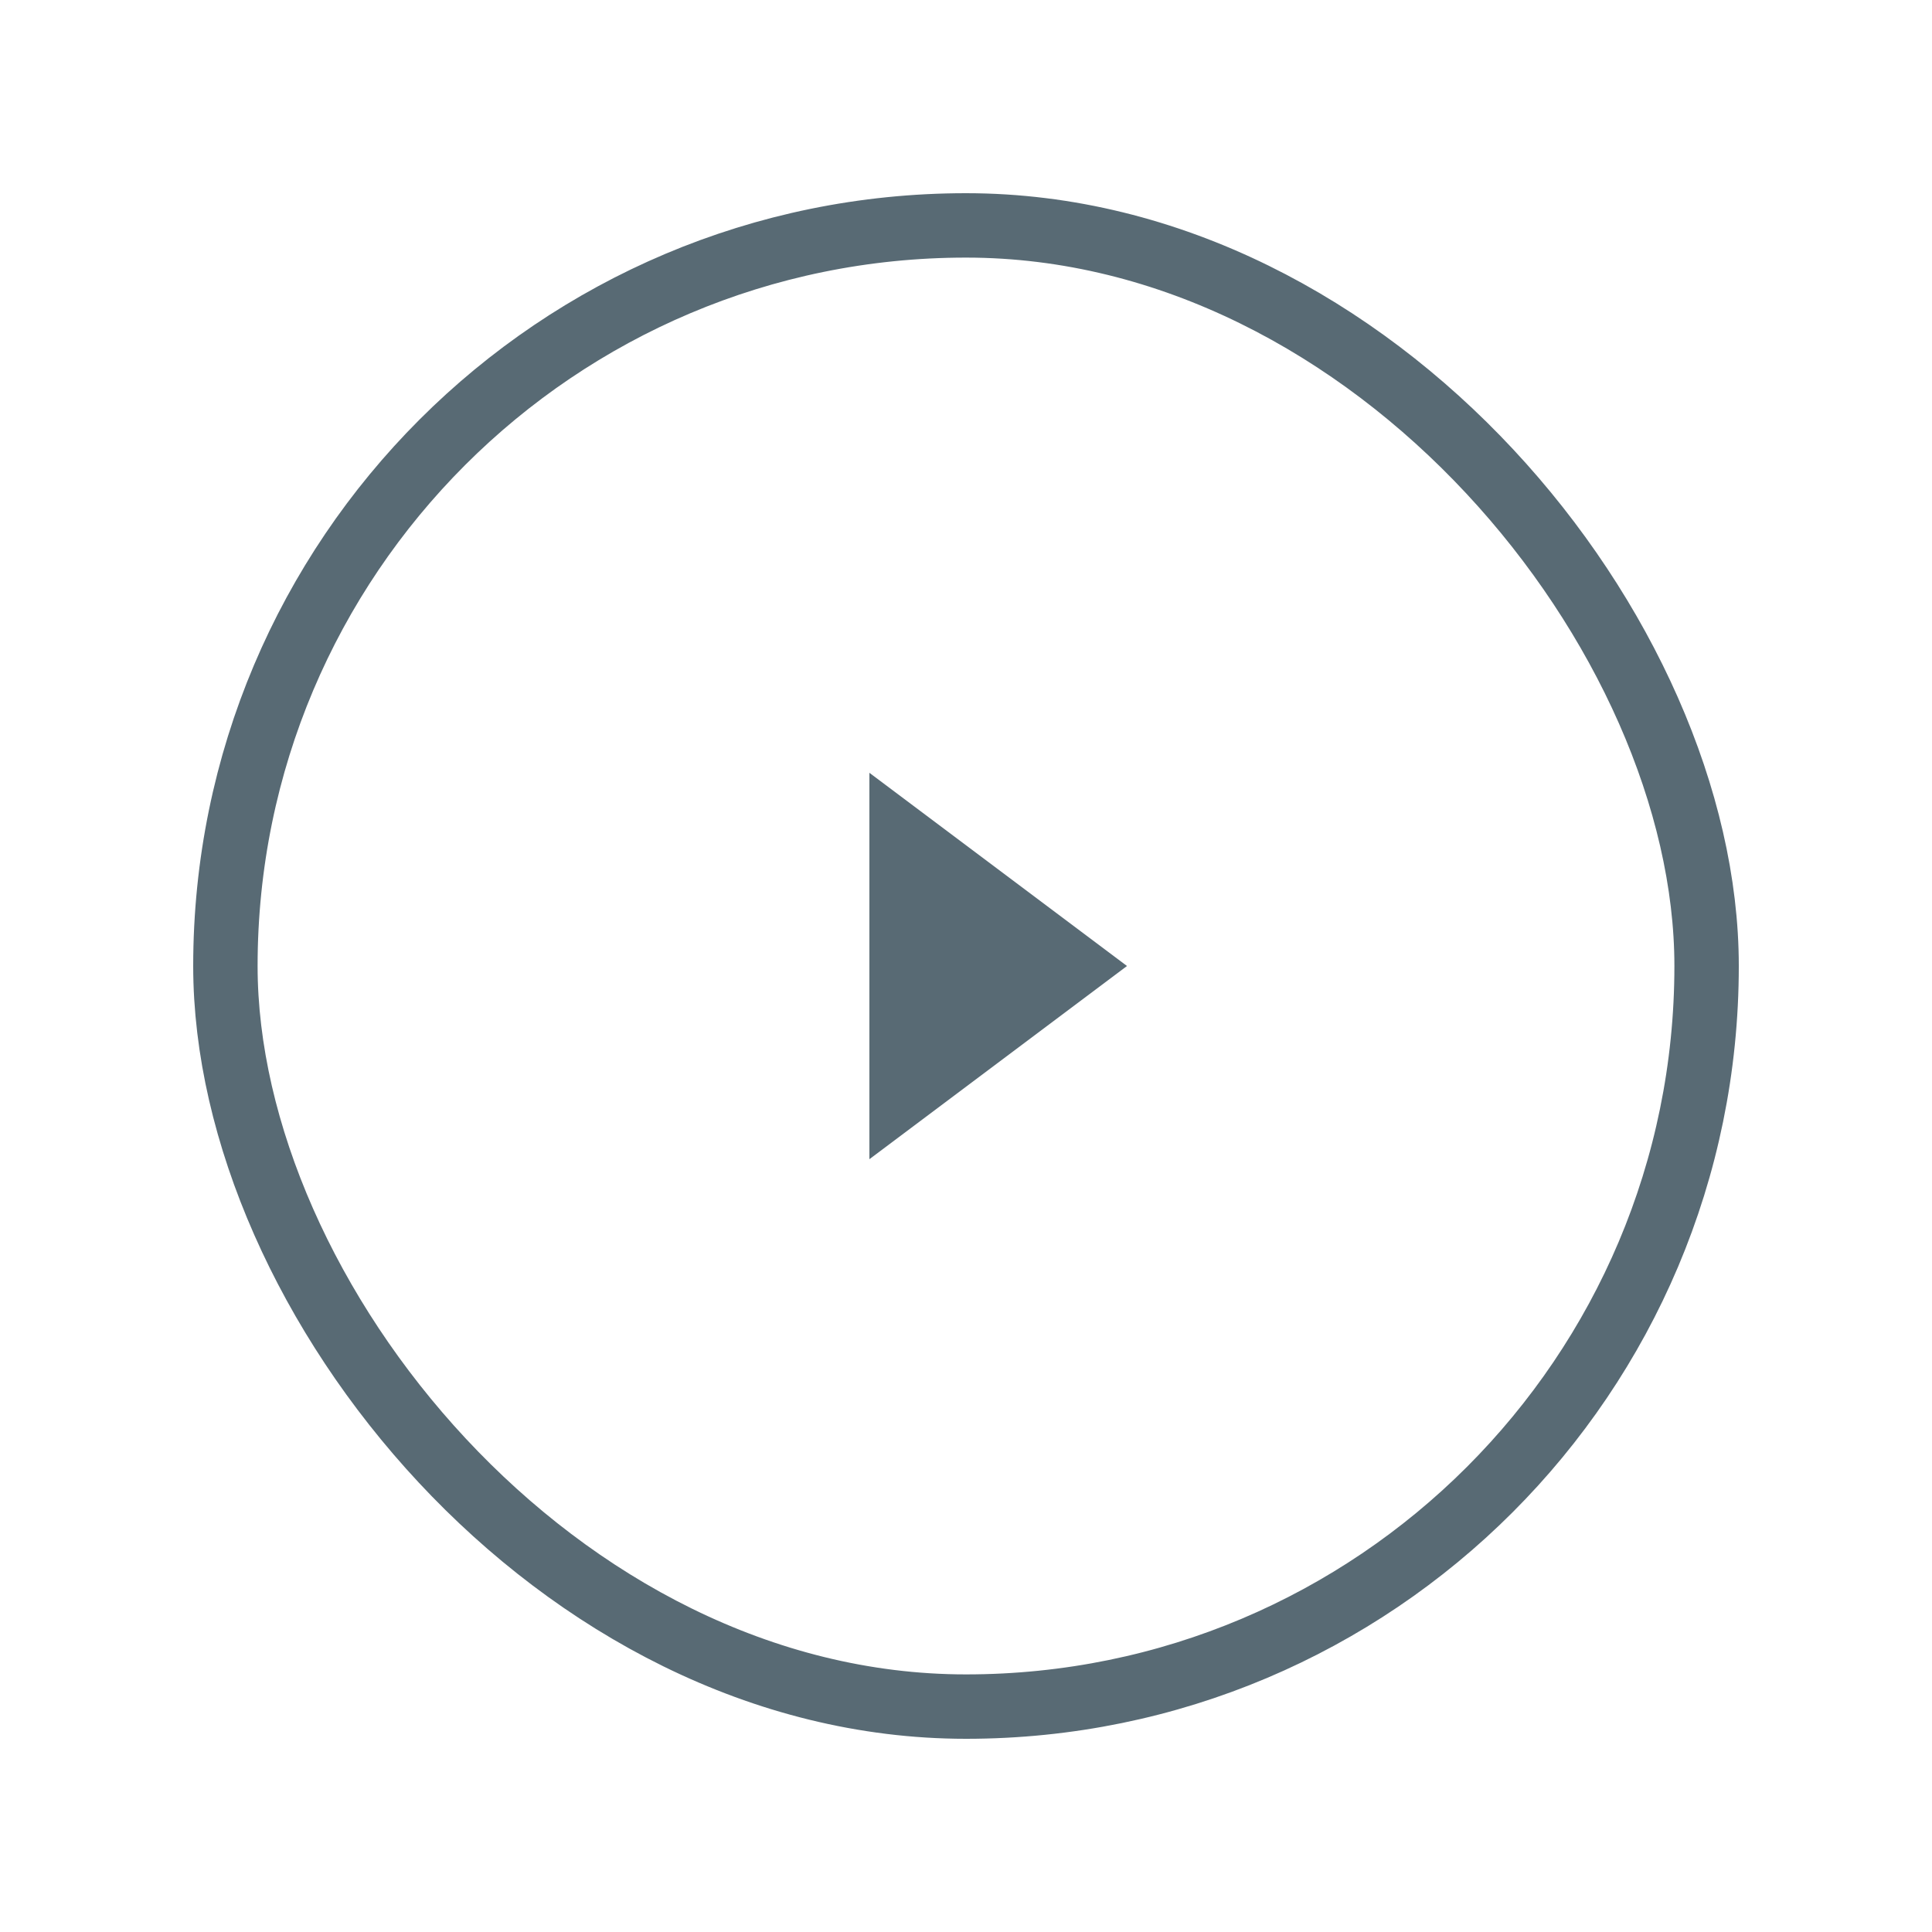 <svg width="60" height="60" viewBox="0 0 60 60" fill="none" xmlns="http://www.w3.org/2000/svg">
<rect x="7" y="7" width="46" height="46" rx="23" stroke="#586A74" stroke-width="2"/>
<path d="M27 24L35 30H27V24Z" fill="#586A74"/>
<path d="M35 30L27 36L27 30H35Z" fill="#586A74"/>
</svg>
